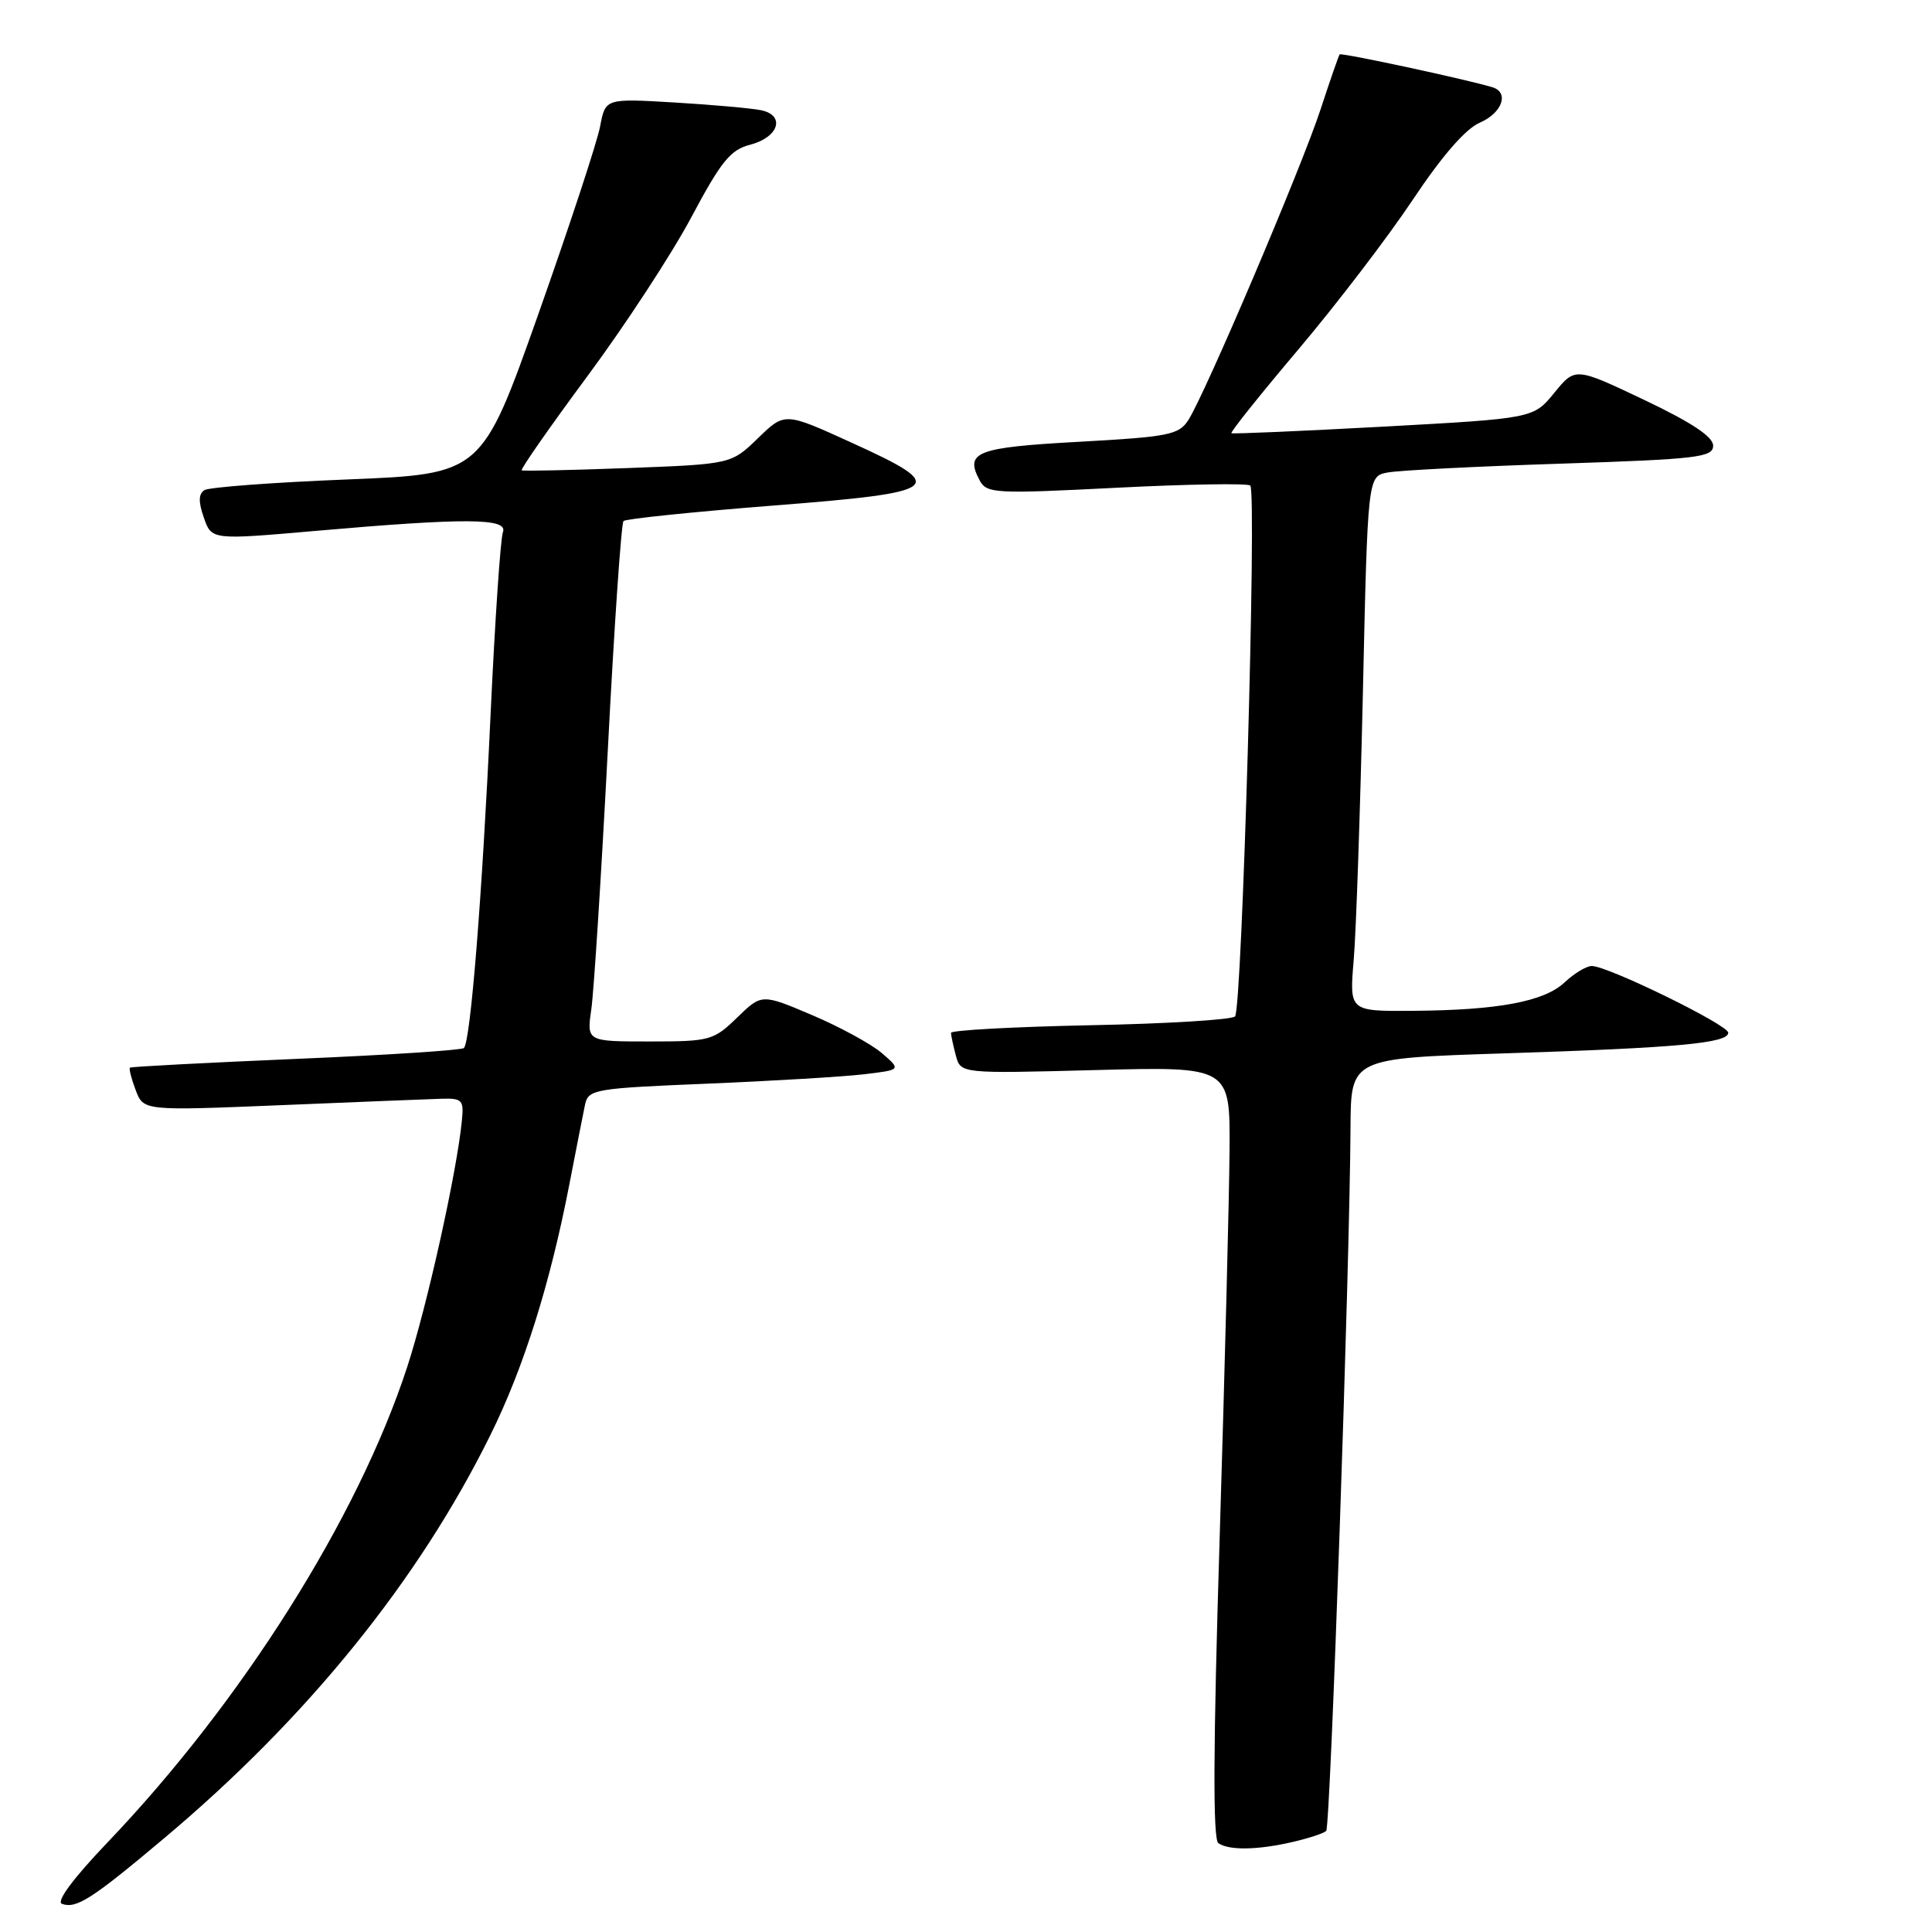 <?xml version="1.0" encoding="UTF-8" standalone="no"?>
<!DOCTYPE svg PUBLIC "-//W3C//DTD SVG 1.1//EN" "http://www.w3.org/Graphics/SVG/1.1/DTD/svg11.dtd" >
<svg xmlns="http://www.w3.org/2000/svg" xmlns:xlink="http://www.w3.org/1999/xlink" version="1.1" viewBox="0 0 256 256">
 <g >
 <path fill="currentColor"
d=" M 21.76 243.57 C 40.72 227.64 55.48 209.40 64.99 190.13 C 69.39 181.24 72.88 170.15 75.43 157.00 C 76.33 152.32 77.28 147.54 77.52 146.37 C 77.96 144.34 78.73 144.21 93.74 143.59 C 102.41 143.23 111.73 142.67 114.46 142.35 C 119.42 141.76 119.42 141.76 116.86 139.55 C 115.45 138.34 111.29 136.07 107.62 134.51 C 100.93 131.67 100.93 131.67 97.67 134.84 C 94.54 137.87 94.07 138.00 86.07 138.00 C 77.74 138.00 77.74 138.00 78.35 133.75 C 78.69 131.41 79.67 116.02 80.53 99.54 C 81.38 83.07 82.32 69.34 82.62 69.04 C 82.91 68.75 91.78 67.83 102.33 67.00 C 125.13 65.22 125.90 64.59 112.74 58.61 C 103.98 54.62 103.98 54.62 100.44 58.06 C 96.89 61.50 96.89 61.50 83.20 62.02 C 75.66 62.30 69.33 62.44 69.13 62.32 C 68.93 62.20 72.86 56.56 77.87 49.80 C 82.88 43.03 89.07 33.56 91.63 28.74 C 95.55 21.38 96.78 19.85 99.39 19.18 C 103.21 18.19 104.11 15.27 100.82 14.60 C 99.54 14.34 94.39 13.88 89.36 13.58 C 80.22 13.04 80.22 13.04 79.52 16.74 C 79.14 18.78 75.45 29.98 71.33 41.63 C 63.83 62.81 63.83 62.81 46.03 63.53 C 36.23 63.92 27.71 64.56 27.10 64.94 C 26.30 65.44 26.27 66.48 27.01 68.59 C 28.04 71.55 28.04 71.55 41.77 70.35 C 61.77 68.60 67.35 68.64 66.64 70.51 C 66.32 71.34 65.58 82.25 65.00 94.76 C 63.88 118.92 62.35 137.98 61.47 138.87 C 61.17 139.16 51.16 139.81 39.22 140.31 C 27.27 140.82 17.37 141.34 17.22 141.47 C 17.07 141.61 17.41 142.95 17.98 144.45 C 19.02 147.19 19.02 147.19 37.26 146.44 C 47.29 146.02 56.85 145.64 58.50 145.59 C 61.25 145.51 61.48 145.75 61.20 148.50 C 60.53 155.34 56.59 173.08 53.95 181.15 C 47.42 201.13 32.09 225.44 14.23 244.15 C 9.68 248.91 7.41 251.98 8.21 252.27 C 10.12 252.95 12.14 251.66 21.76 243.57 Z  M 171.33 244.06 C 173.44 243.57 175.42 242.92 175.73 242.60 C 176.29 242.04 178.86 167.61 178.95 149.37 C 179.00 140.23 179.00 140.23 199.25 139.58 C 222.31 138.84 229.00 138.23 229.00 136.84 C 229.00 135.80 213.05 128.00 210.92 128.00 C 210.21 128.00 208.60 128.97 207.33 130.16 C 204.61 132.72 198.52 133.86 187.15 133.94 C 178.80 134.00 178.80 134.00 179.37 127.25 C 179.69 123.54 180.23 107.59 180.59 91.80 C 181.23 63.11 181.23 63.11 183.86 62.61 C 185.31 62.33 195.61 61.80 206.75 61.44 C 224.97 60.84 227.00 60.60 227.00 59.05 C 227.00 57.87 224.15 55.98 217.87 52.99 C 208.73 48.65 208.73 48.65 205.96 52.04 C 203.19 55.44 203.19 55.44 183.35 56.53 C 172.43 57.12 163.35 57.52 163.17 57.40 C 162.99 57.28 166.97 52.30 172.01 46.34 C 177.05 40.38 183.88 31.45 187.18 26.50 C 191.07 20.66 194.20 17.06 196.09 16.25 C 199.05 14.97 200.02 12.25 197.75 11.56 C 194.32 10.52 177.72 6.95 177.51 7.21 C 177.38 7.37 176.24 10.65 174.98 14.50 C 172.46 22.19 159.68 52.22 157.46 55.66 C 156.20 57.62 154.88 57.88 142.96 58.54 C 129.31 59.29 127.80 59.89 129.82 63.67 C 130.74 65.39 131.86 65.45 147.94 64.63 C 157.37 64.15 165.35 64.02 165.67 64.34 C 166.55 65.22 164.58 133.75 163.65 134.68 C 163.21 135.13 154.55 135.65 144.42 135.85 C 134.29 136.06 126.01 136.51 126.01 136.86 C 126.02 137.21 126.31 138.57 126.66 139.88 C 127.30 142.26 127.30 142.26 145.15 141.79 C 163.00 141.32 163.00 141.32 162.92 152.41 C 162.88 158.51 162.29 181.50 161.62 203.50 C 160.75 231.60 160.70 243.72 161.44 244.23 C 162.85 245.21 166.65 245.15 171.33 244.06 Z "/>
</g>
</svg>